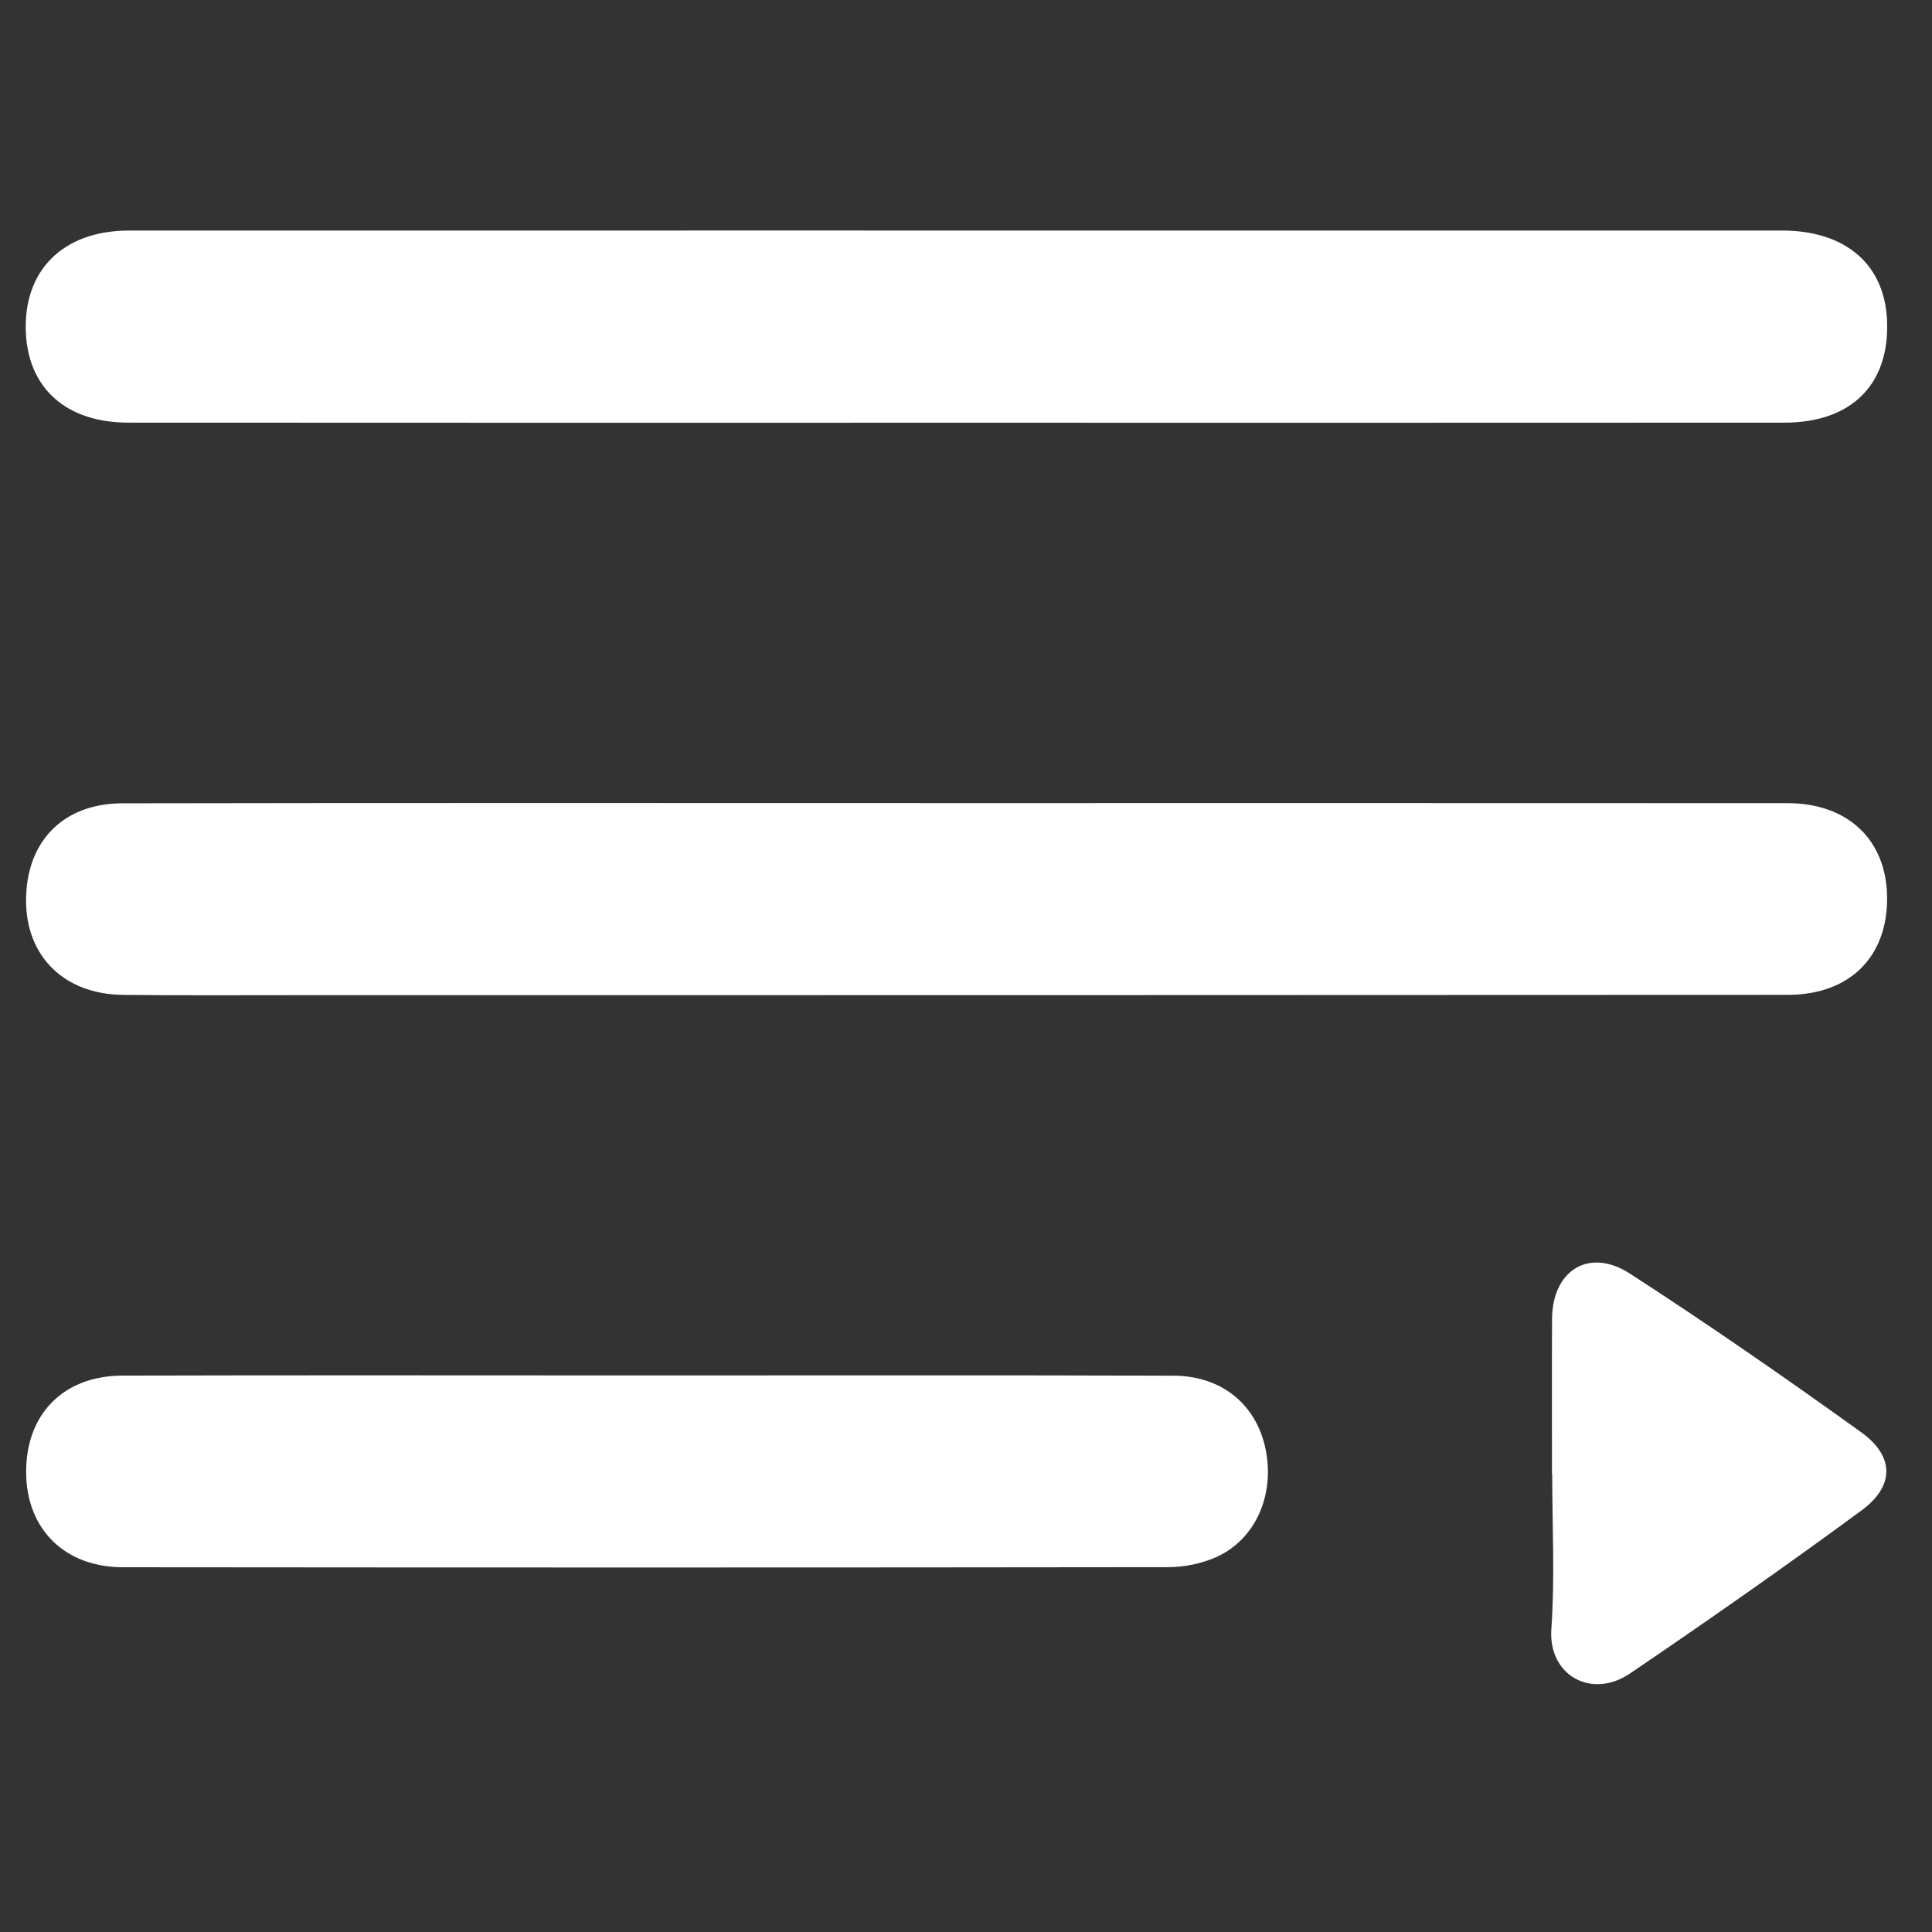 <?xml version="1.0" encoding="utf-8"?>
<!-- Generator: Adobe Illustrator 16.0.0, SVG Export Plug-In . SVG Version: 6.00 Build 0)  -->
<!DOCTYPE svg PUBLIC "-//W3C//DTD SVG 1.1//EN" "http://www.w3.org/Graphics/SVG/1.1/DTD/svg11.dtd">
<svg version="1.1" id="Layer_1" xmlns="http://www.w3.org/2000/svg" xmlns:xlink="http://www.w3.org/1999/xlink" x="0px" y="0px"
	 width="100px" height="100px" viewBox="0 0 100 100" enable-background="new 0 0 100 100" xml:space="preserve">
<rect x="0" y="0" width="100" height="100" fill="#333333" stroke="none"/>
<g>
	<path fill-rule="evenodd" clip-rule="evenodd" fill="#FFFFFF" d="M49.5,21.881c-14.287,0-28.574,0.006-42.86-0.005
		c-3.174-0.002-5.142-1.74-5.298-4.593c-0.175-3.259,1.897-5.347,5.331-5.349c10.228-0.004,20.454-0.003,30.68-0.002
		c18.295,0,36.59,0.002,54.885,0.001c3.26,0,5.294,1.724,5.433,4.616c0.158,3.324-1.812,5.325-5.311,5.328
		C78.072,21.886,63.787,21.881,49.5,21.881z"/>
	<path fill-rule="evenodd" clip-rule="evenodd" fill="#FFFFFF" d="M49.502,41.567c14.337,0,28.675-0.004,43.012,0.004
		c3.138,0.001,5.132,1.903,5.162,4.87c0.03,3.079-1.931,5.051-5.143,5.053c-25.743,0.016-51.489,0.014-77.233,0.016
		c-2.982,0.001-5.962,0.018-8.943-0.016c-3.023-0.033-5.001-1.979-5.008-4.866c-0.009-3.043,1.891-5.043,4.988-5.049
		C20.725,41.552,35.113,41.567,49.502,41.567z"/>
	<path fill-rule="evenodd" clip-rule="evenodd" fill="#FFFFFF" d="M33.456,71.193c9.093,0,18.185-0.017,27.278,0.012
		c2.508,0.009,4.286,1.486,4.769,3.788c0.491,2.352-0.495,4.667-2.527,5.591c-0.768,0.35-1.679,0.532-2.527,0.532
		c-18.03,0.024-36.06,0.021-54.092,0.004c-3-0.002-4.973-1.959-5.004-4.87c-0.032-3.022,1.903-5.038,4.981-5.049
		C15.374,71.175,24.414,71.193,33.456,71.193z"/>
	<path fill-rule="evenodd" clip-rule="evenodd" fill="#FFFFFF" d="M80.33,76.299c0-2.674-0.009-5.347,0.004-8.021
		c0.012-2.527,1.912-3.729,4.04-2.351c4.054,2.624,8.026,5.379,11.948,8.197c1.744,1.252,1.754,2.789,0.021,4.062
		c-3.93,2.891-7.934,5.69-11.971,8.431c-1.979,1.347-4.245,0.114-4.074-2.302c0.187-2.661,0.044-5.343,0.044-8.017
		C80.338,76.299,80.334,76.299,80.33,76.299z"/>
</g>
</svg>
